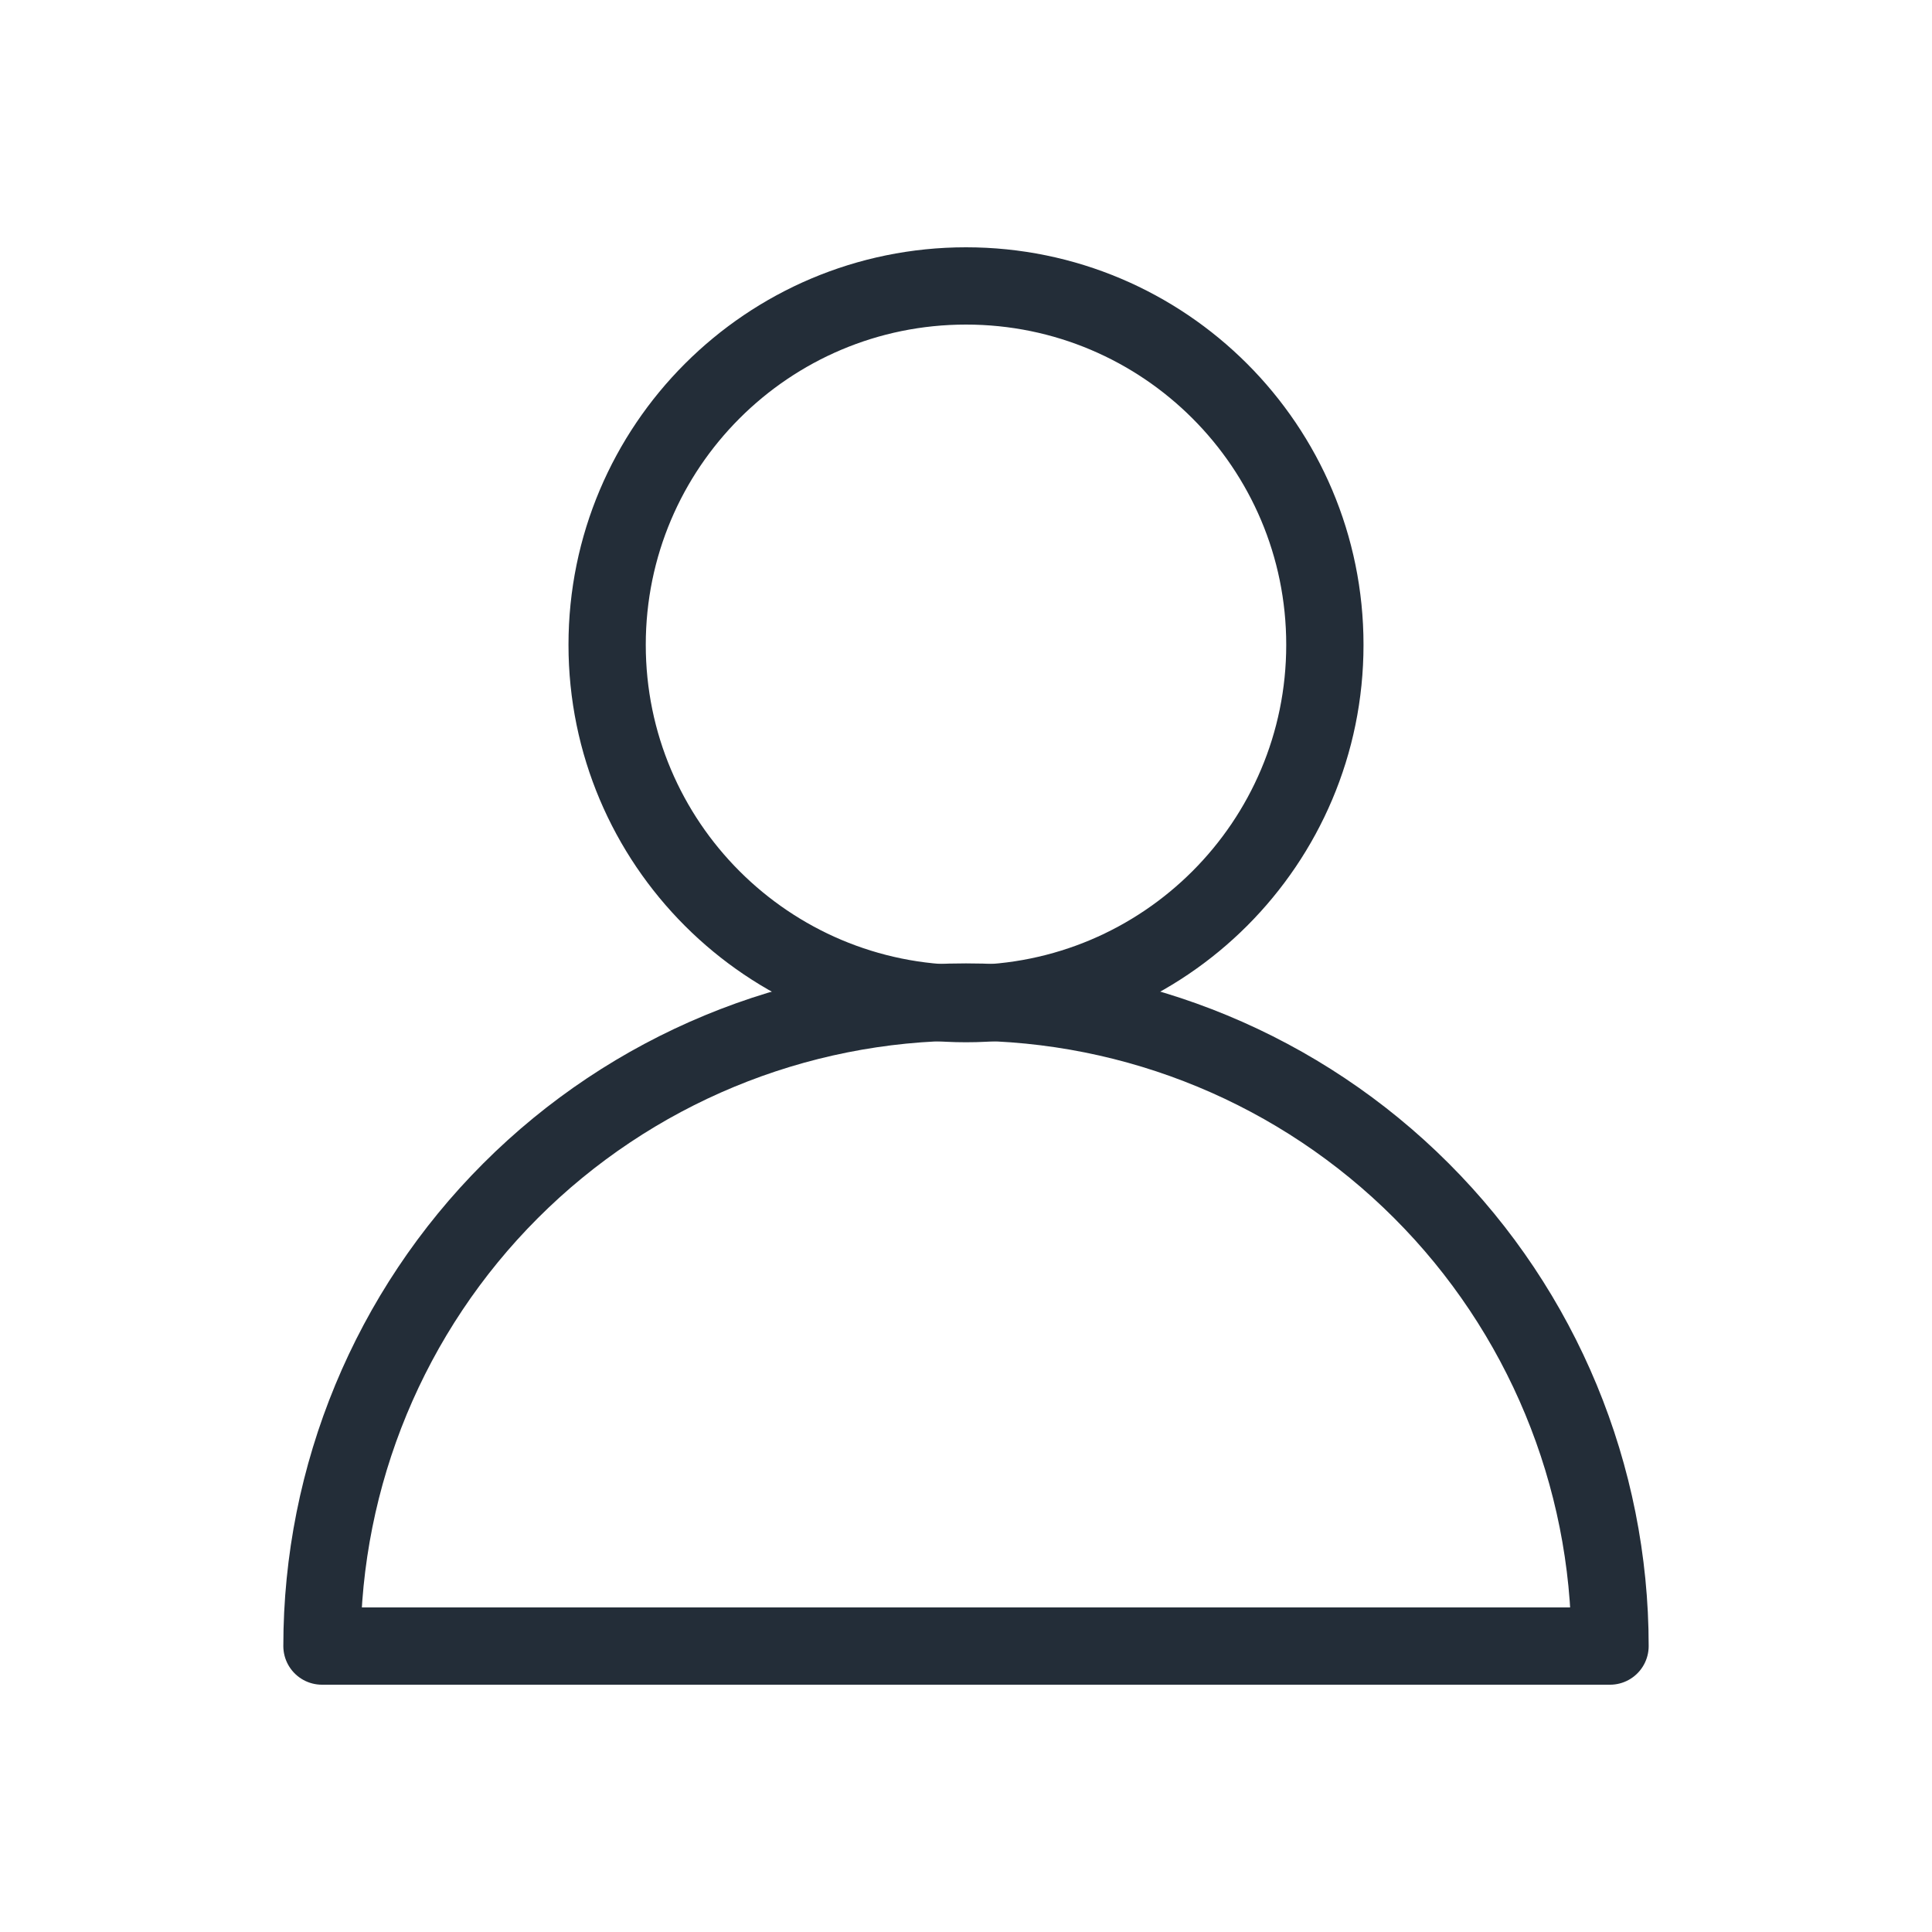 <svg width="40" height="40" viewBox="0 0 40 40" fill="none" xmlns="http://www.w3.org/2000/svg">
<path d="M20 20.779C24.103 20.779 27.43 17.453 27.43 13.35C27.43 9.246 24.103 5.92 20 5.92C15.897 5.92 12.57 9.246 12.57 13.35C12.57 17.453 15.897 20.779 20 20.779Z" stroke="#232D38" stroke-width="1.6" stroke-linecap="round" stroke-linejoin="round"/>
<path fill-rule="evenodd" clip-rule="evenodd" d="M33.334 34.08C33.334 30.544 31.929 27.152 29.428 24.652C26.928 22.151 23.536 20.746 20 20.746C16.464 20.746 13.072 22.151 10.572 24.652C8.071 27.152 6.666 30.544 6.666 34.08H33.334Z" stroke="#232D38" stroke-width="1.6" stroke-linejoin="round"/>
</svg>
